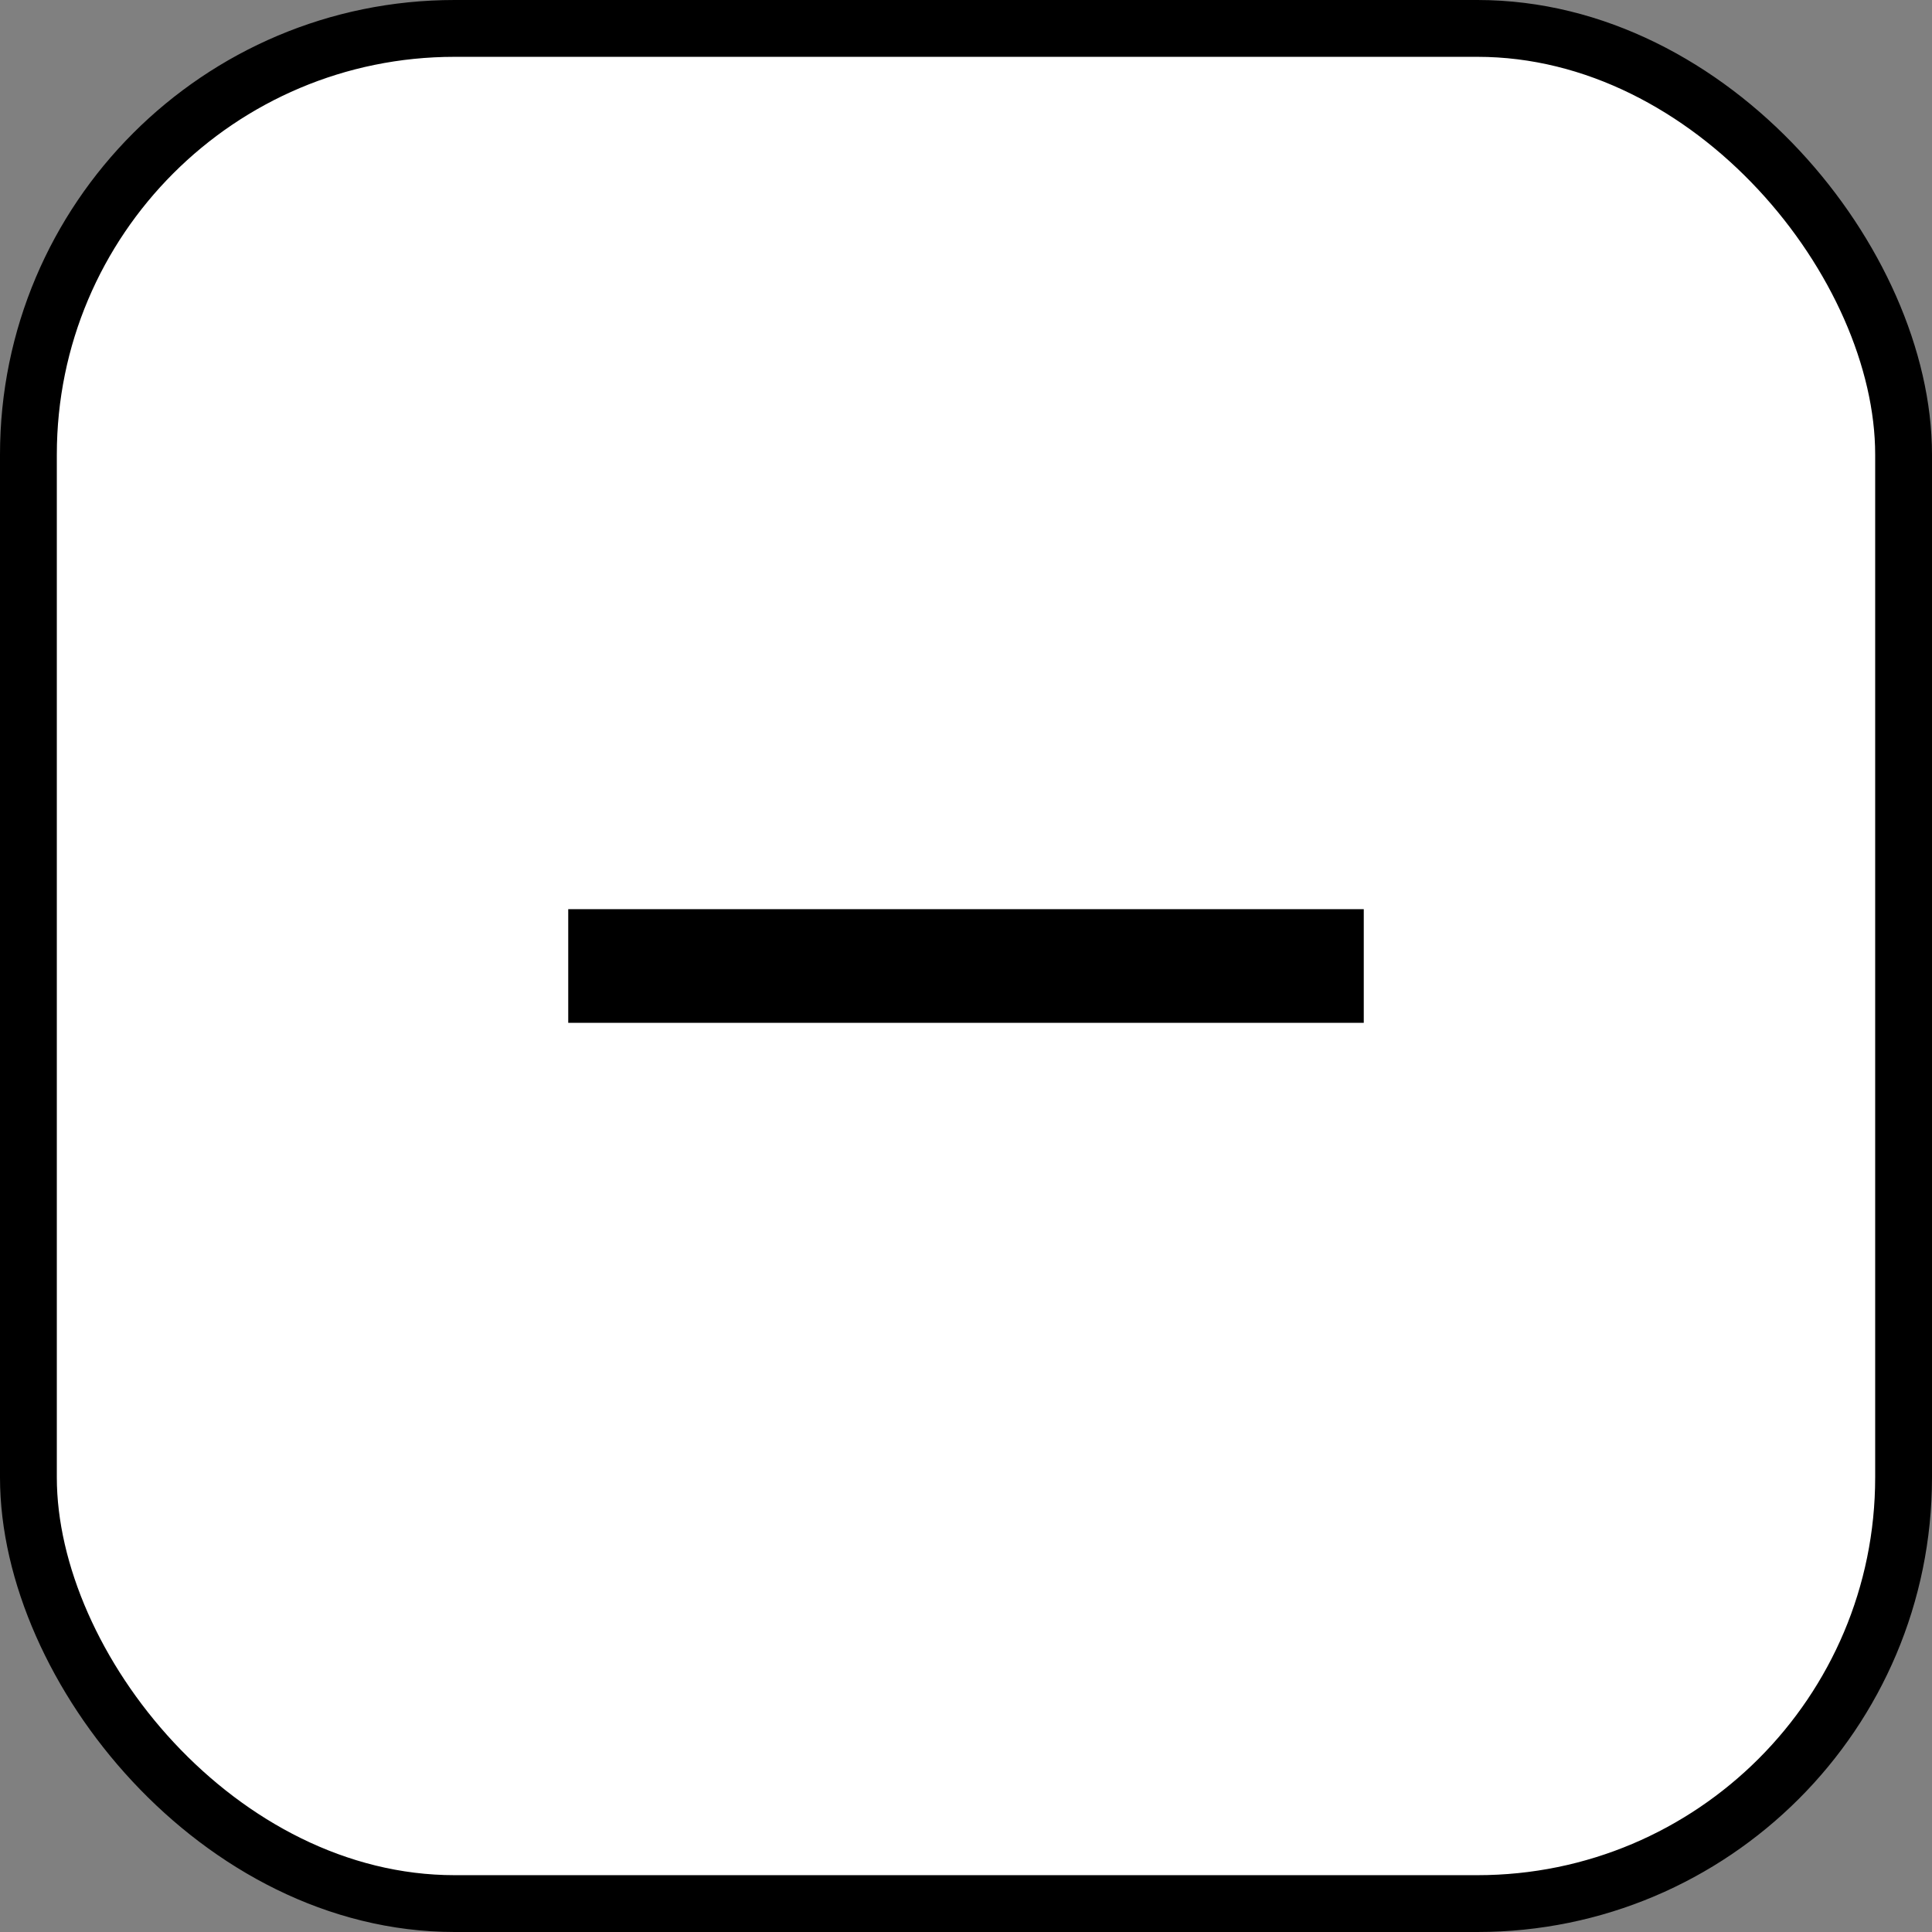 <?xml version="1.0" encoding="utf-8"?>
<svg width="34" height="34" viewBox="0 0 34 34" fill="none" xmlns="http://www.w3.org/2000/svg">
  <rect x="0" y="0" width="34" height="34" fill="#808080" stroke="none"/>
  <rect x="0.5" y="0.5" width="33" height="33" rx="7.5" stroke="black" style="fill: rgb(255, 255, 255);"/>
  <mask id="mask0_64_1578" style="mask-type:alpha" maskUnits="userSpaceOnUse" x="5" y="5" width="24" height="24">
    <rect x="5" y="5" width="24" height="24" fill="#D9D9D9"/>
  </mask>
  <g mask="url(#mask0_64_1578)">
    <path d="M10 18V16H24V18H10Z" fill="black"/>
  </g>
</svg>